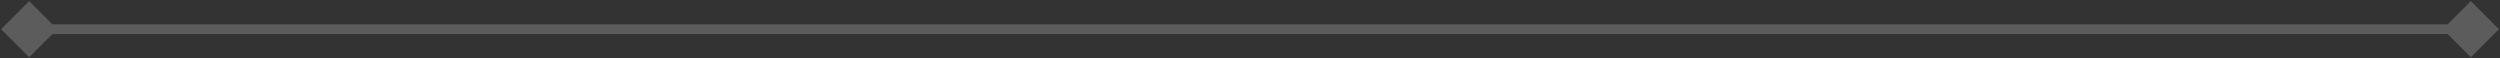 <svg width="257" height="6" viewBox="0 0 257 6" fill="none" xmlns="http://www.w3.org/2000/svg">
<rect x="0" y="0" width="257" height="6" fill="#333333" stroke="none"/>
<path opacity="0.2" d="M0.113 3L3 5.887L5.887 3L3 0.113L0.113 3ZM256.889 3L254.002 0.113L251.115 3L254.002 5.887L256.889 3ZM3 3.5H254.002V2.5H3V3.5Z" fill="white"/>
</svg>
